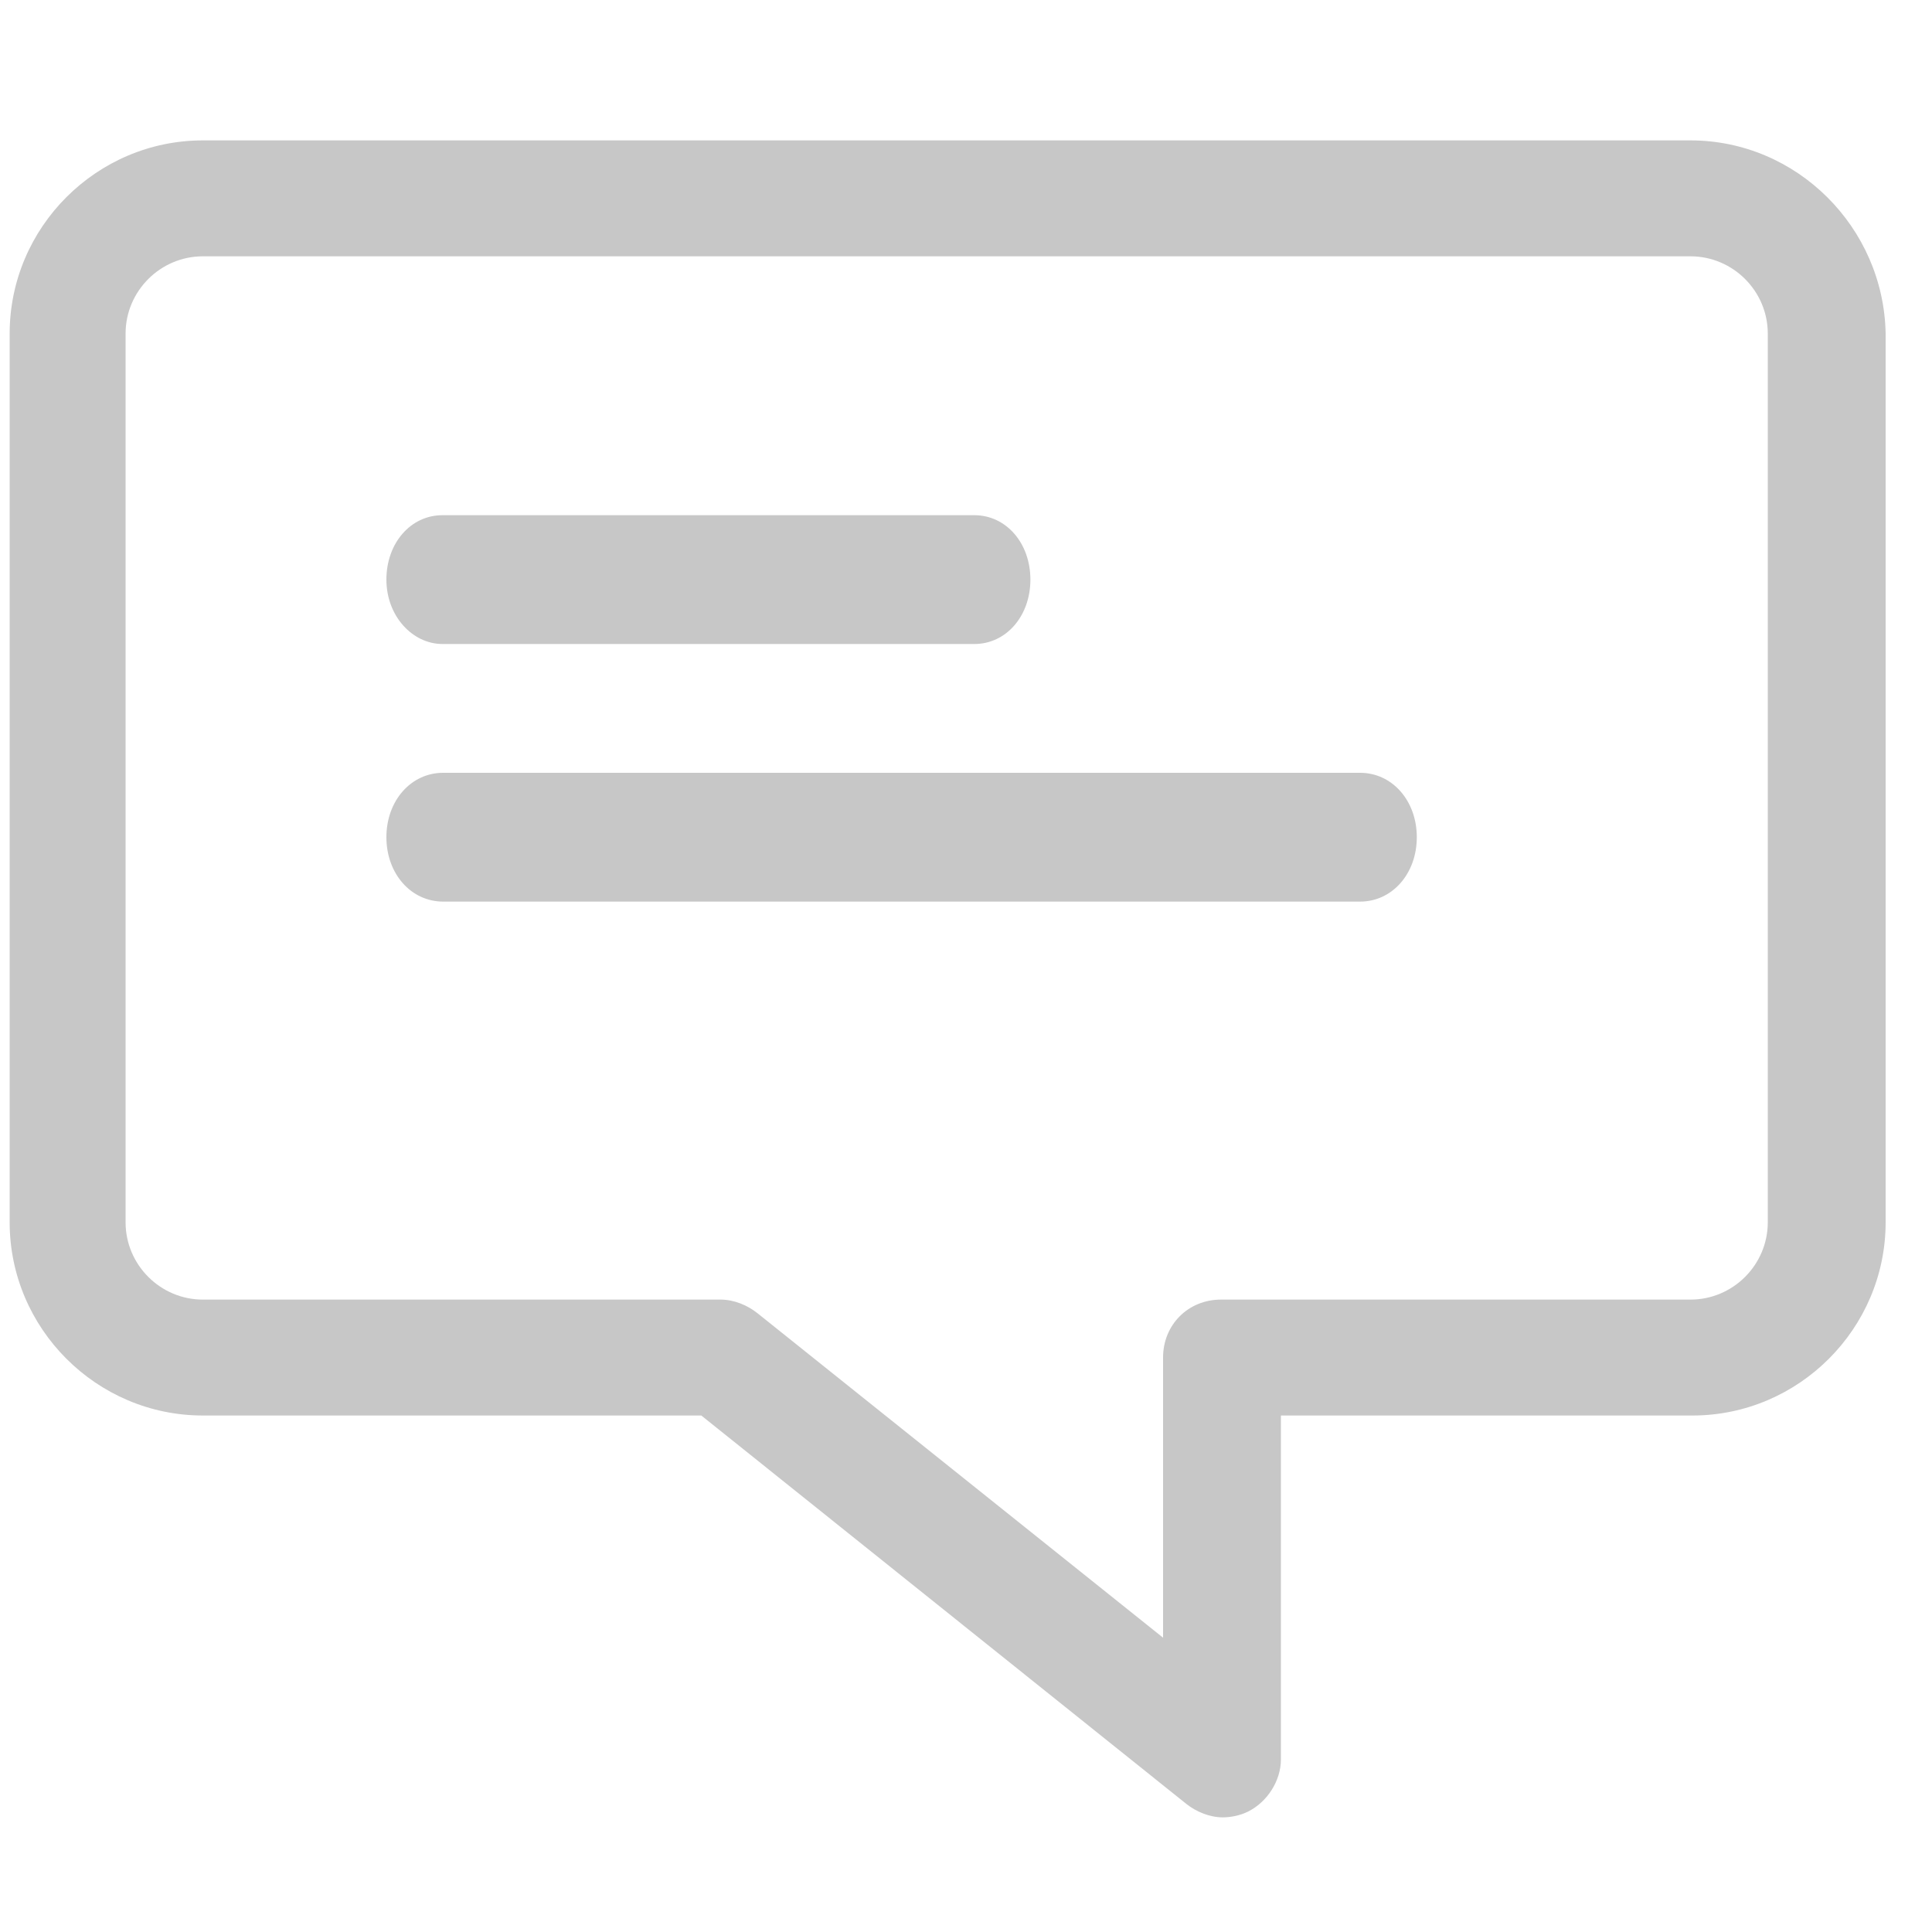 <?xml version="1.0" encoding="UTF-8"?>
<svg class="icon-support" width="30px" height="30px" viewBox="0 0 30 30" version="1.1" xmlns="http://www.w3.org/2000/svg" xmlns:xlink="http://www.w3.org/1999/xlink">
    <!-- Generator: Sketch 59.1 (86144) - https://sketch.com -->
    <title>Support</title>
    <desc>Created with Sketch.</desc>
    <g id="Support" stroke="none" stroke-width="1" fill="none" fill-rule="evenodd">
        <g id="noun_chat_1233720" transform="translate(0, 2)" fill="#C7C7C7" fill-rule="nonzero">
            <g id="Group">
                <path d="M26.25,0.18 L3.15,0.18 C1.5,0.18 0.15,1.53 0.15,3.18 L0.15,16.98 C0.15,18.63 1.5,19.98 3.15,19.98 L10.89,19.98 L18.42,26.01 C18.57,26.13 18.78,26.22 18.99,26.22 C19.11,26.22 19.26,26.19 19.38,26.13 C19.68,25.98 19.89,25.65 19.89,25.32 L19.89,19.98 L26.28,19.98 C27.93,19.98 29.28,18.63 29.28,16.98 L29.28,3.18 C29.25,1.53 27.9,0.18 26.25,0.18 Z M27.45,16.98 C27.45,17.64 26.91,18.18 26.25,18.18 L18.96,18.18 C18.45,18.18 18.06,18.57 18.06,19.08 L18.06,23.43 L11.76,18.39 C11.61,18.27 11.4,18.18 11.19,18.18 L3.15,18.18 C2.49,18.18 1.95,17.64 1.95,16.98 L1.95,3.18 C1.95,2.52 2.49,1.98 3.15,1.98 L26.25,1.98 C26.91,1.98 27.45,2.52 27.45,3.18 L27.45,16.98 Z" id="Shape"></path>
                <path d="M6.87,8 L15.13,8 C15.623,8 16,7.567 16,7 C16,6.433 15.623,6 15.13,6 L6.87,6 C6.377,6 6,6.433 6,7 C6,7.567 6.406,8 6.87,8 Z" id="Path"></path>
                <path d="M21.119,10 L6.881,10 C6.382,10 6,10.433 6,11 C6,11.567 6.382,12 6.881,12 L21.119,12 C21.618,12 22,11.567 22,11 C22,10.433 21.618,10 21.119,10 Z" id="Path"></path>
            </g>
        </g>
    </g>
</svg>